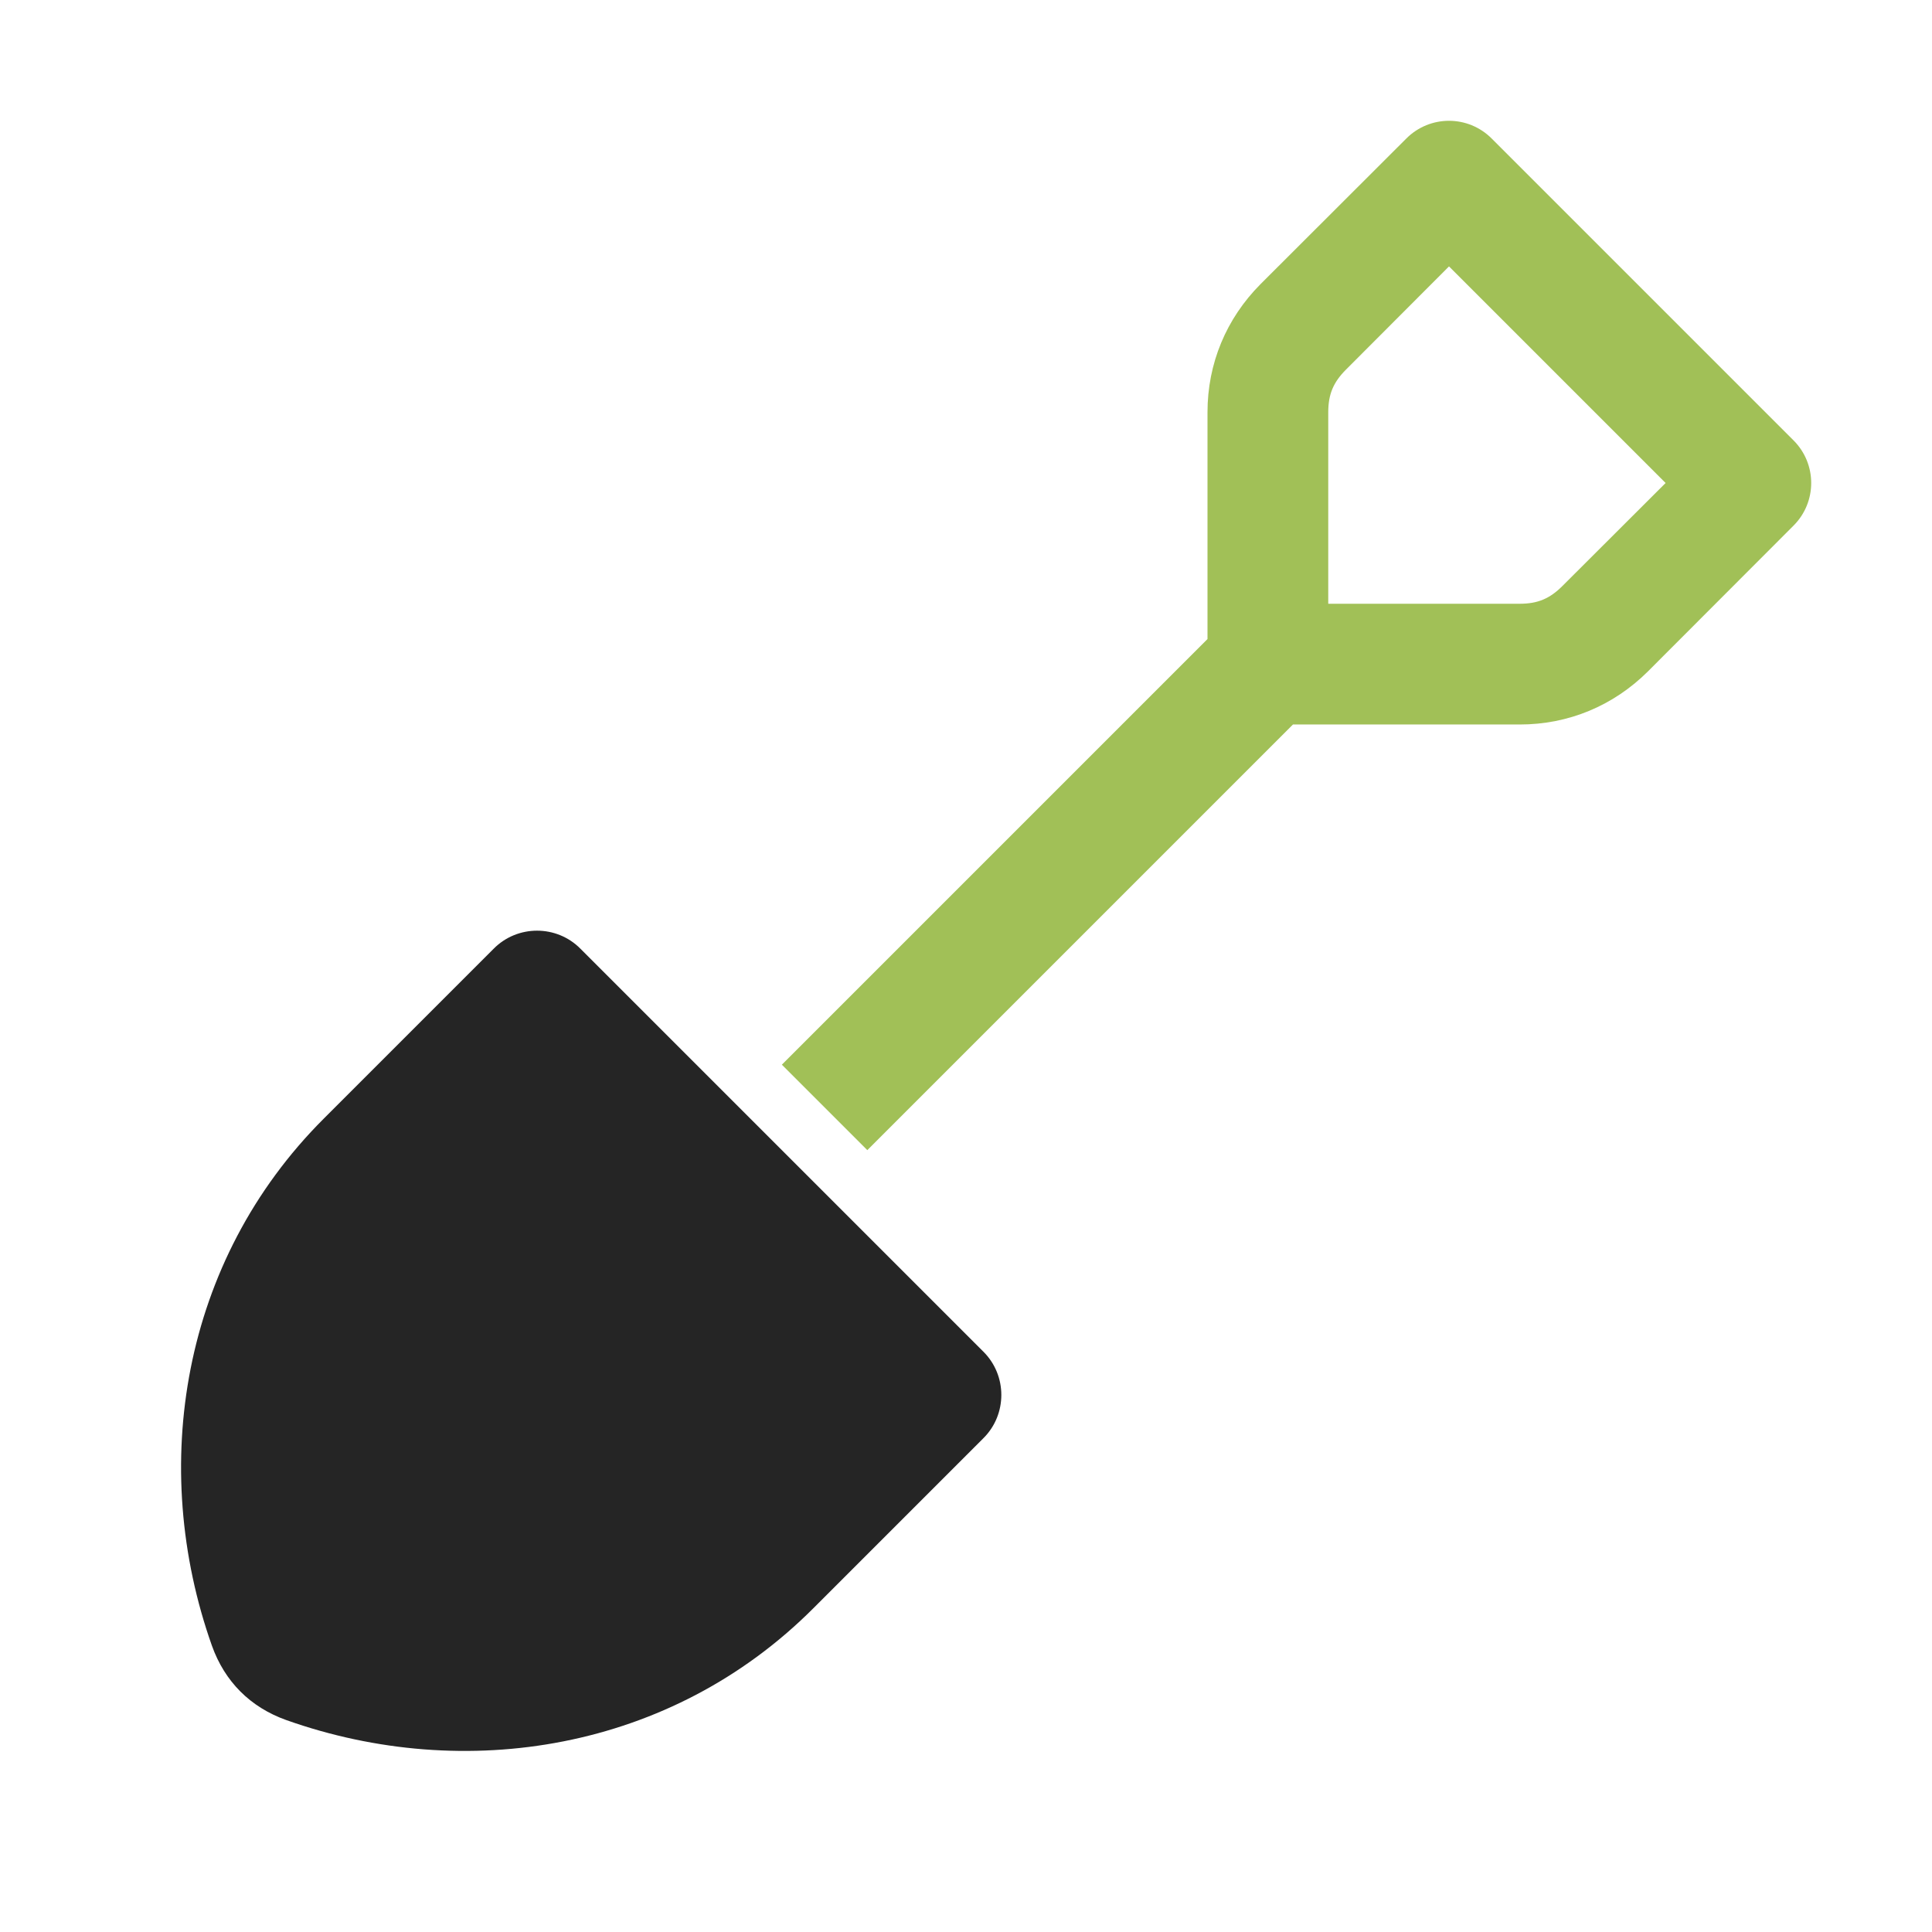 <?xml version="1.0" encoding="UTF-8"?>
<!DOCTYPE svg PUBLIC "-//W3C//DTD SVG 1.1//EN" "http://www.w3.org/Graphics/SVG/1.1/DTD/svg11.dtd">
<svg xmlns="http://www.w3.org/2000/svg" xml:space="preserve" width="1024px" height="1024px" shape-rendering="geometricPrecision" text-rendering="geometricPrecision" image-rendering="optimizeQuality" fill-rule="nonzero" clip-rule="evenodd" viewBox="0 0 10240 10240" xmlns:xlink="http://www.w3.org/1999/xlink">
	<title>spade icon</title>
	<desc>spade icon from the IconExperience.com O-Collection. Copyright by INCORS GmbH (www.incors.com).</desc>
	<path id="curve1" fill="#252525" d="M4311 8524c-755,756 -1847,928 -2793,593 -191,-68 -327,-204 -395,-395 -335,-946 -163,-2038 593,-2793l901 -901c126,-127 333,-127 459,0l2136 2136c127,126 127,333 0,459l-901 901z"/>
	<path id="curve0" fill="#A1C057" d="M7906 734l1600 1600c125,125 125,327 0,452l-772 773c-183,182 -421,281 -679,281l-1202 0 -2256 2256 -453 -453 2256 -2256 0 -1202c0,-258 99,-496 281,-679l773 -772c125,-125 327,-125 452,0zm922 1826l-1148 -1148 -546 547c-67,67 -94,131 -94,226l0 1015 1015 0c95,0 159,-27 226,-94l547 -546z"/>
</svg>

